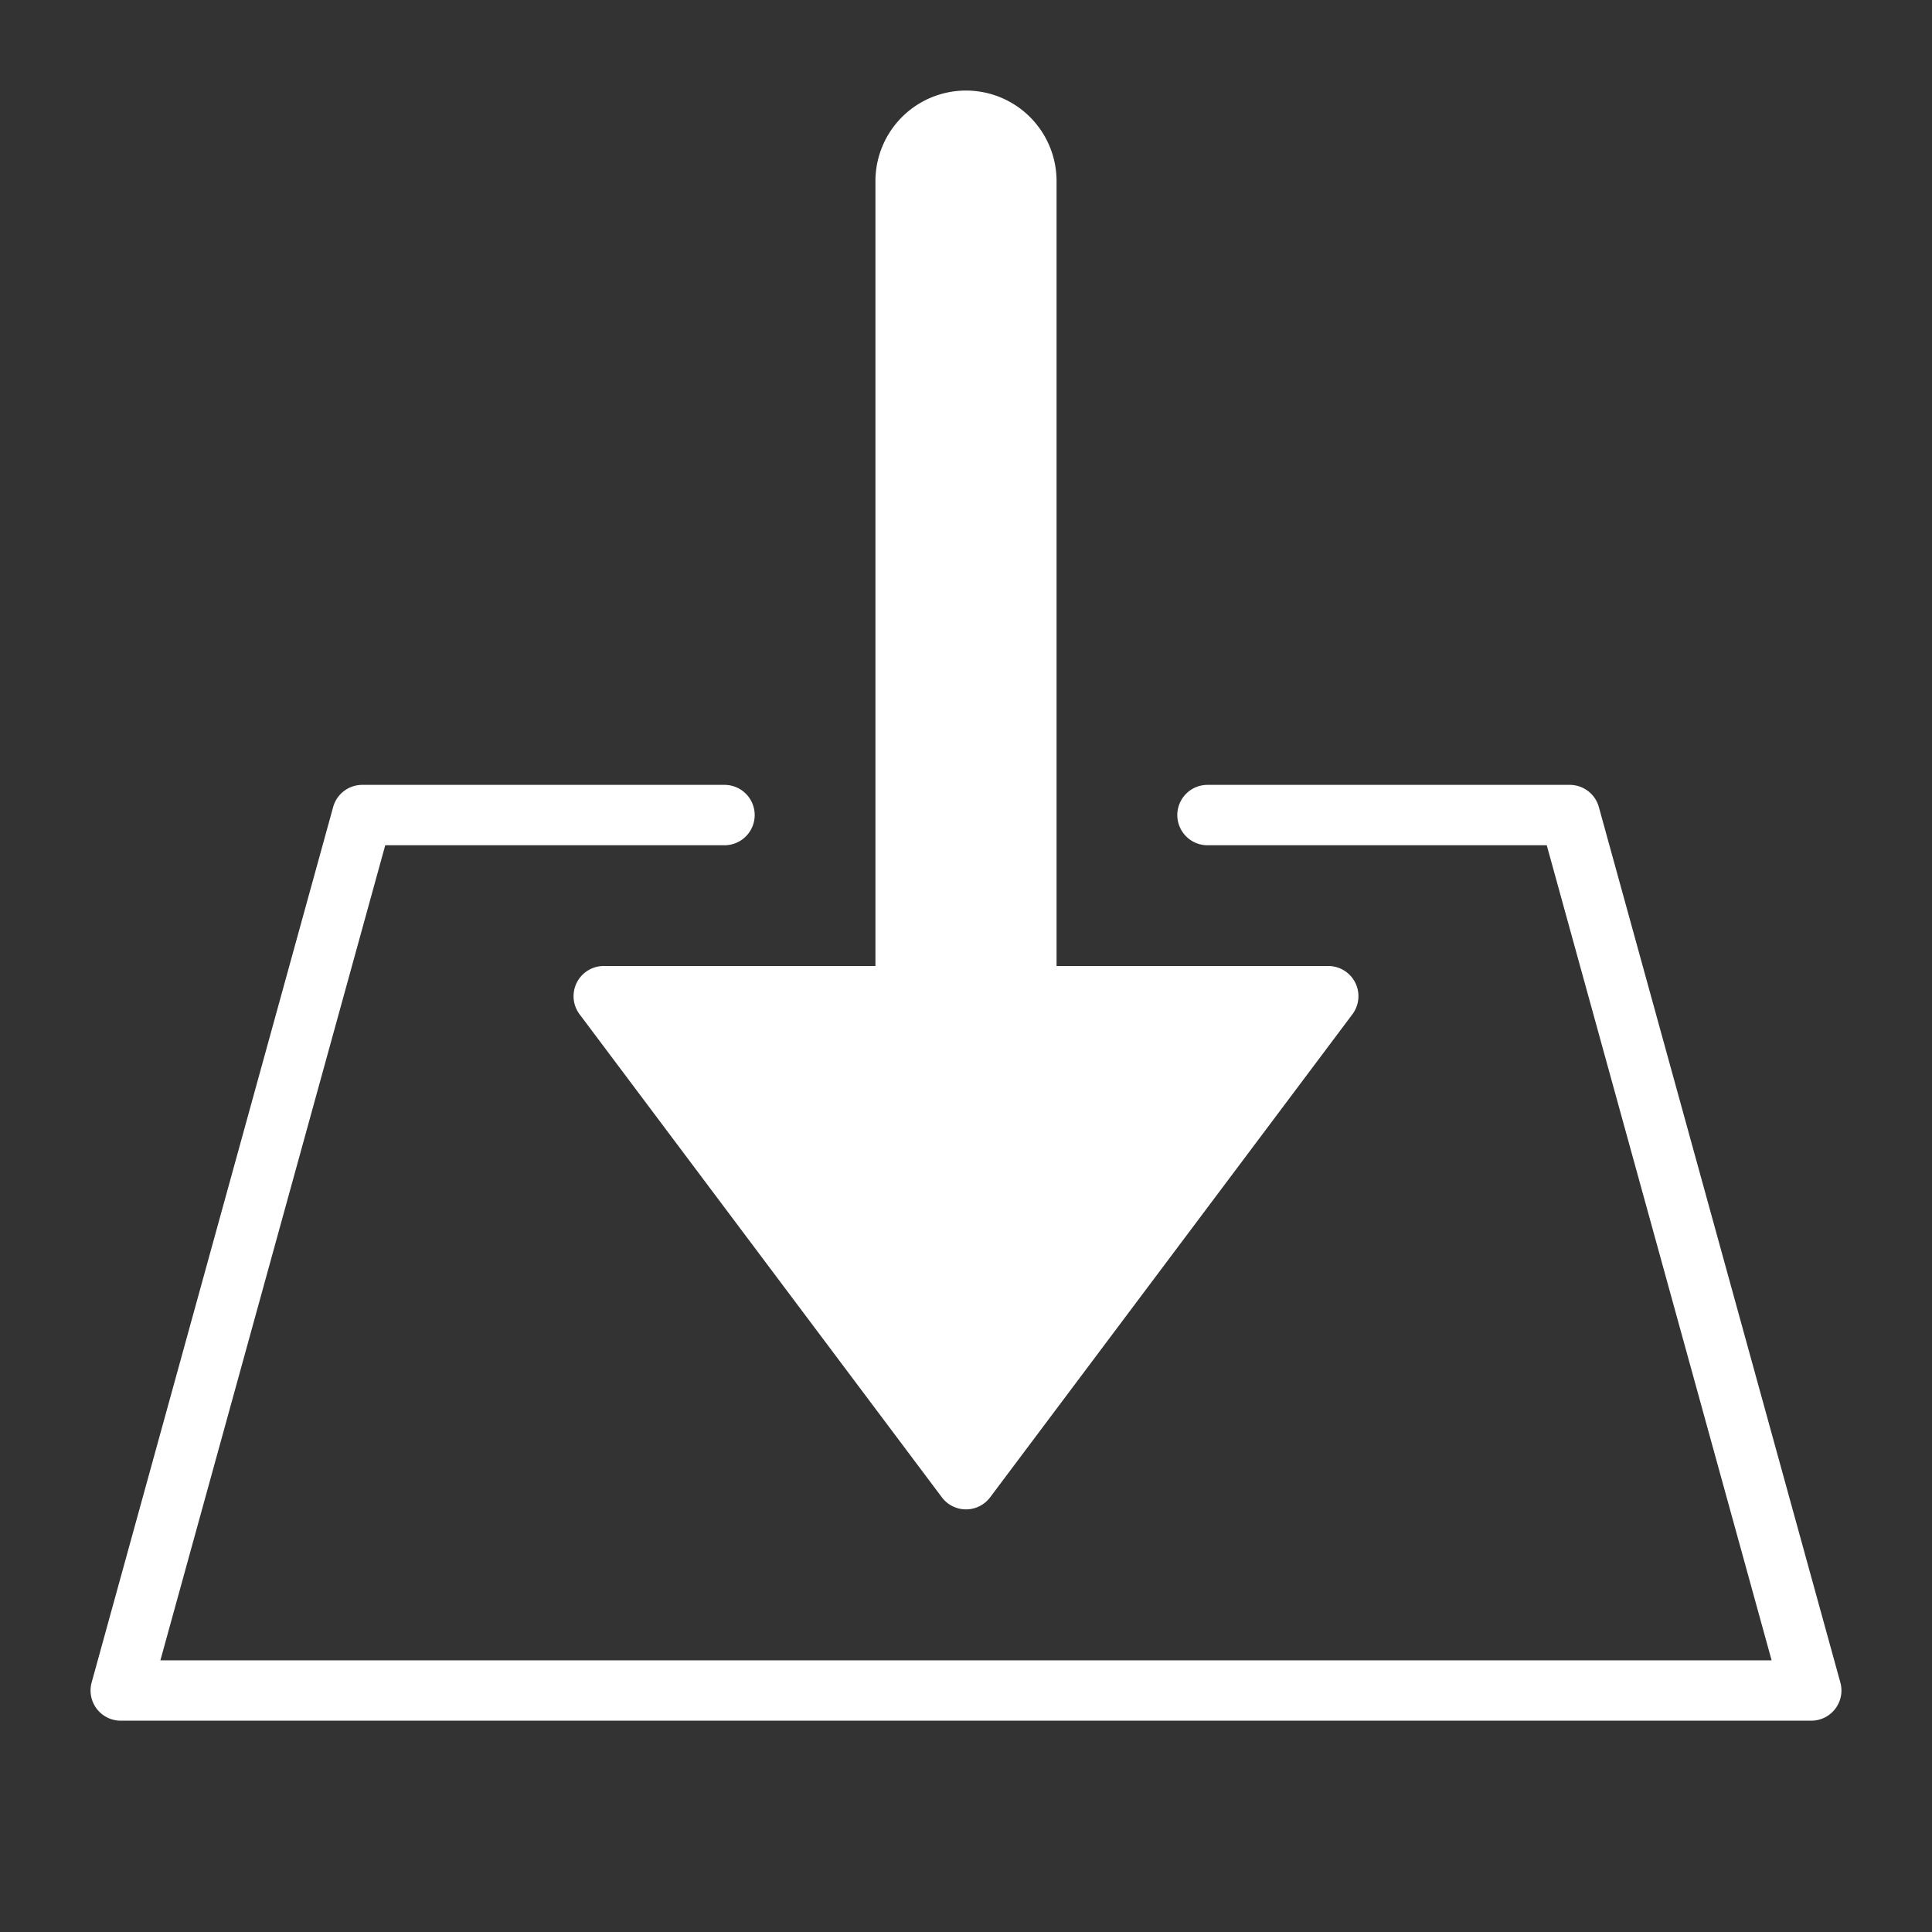 <svg xmlns="http://www.w3.org/2000/svg" width="64" height="64" viewBox="0 0 64 64"><rect x="0" y="0" width="64" height="64" fill="#333333" stroke="none"/><g class="nc-icon-wrapper" fill="#ffffff"><path data-color="color-2" d="M20,32a1,1,0,0,0-.8,1.6l12,16a1,1,0,0,0,1.6,0l12-16A1,1,0,0,0,44,32H35V6a3,3,0,0,0-6,0V32Z"></path><path d="M52.964,26.734A1,1,0,0,0,52,26H40a1,1,0,0,0,0,2H51.238l7.449,27H5.313l7.449-27H24a1,1,0,0,0,0-2H12a1,1,0,0,0-.964.734l-8,29A1,1,0,0,0,4,57H60a1,1,0,0,0,.964-1.266Z" fill="#ffffff"></path></g></svg>